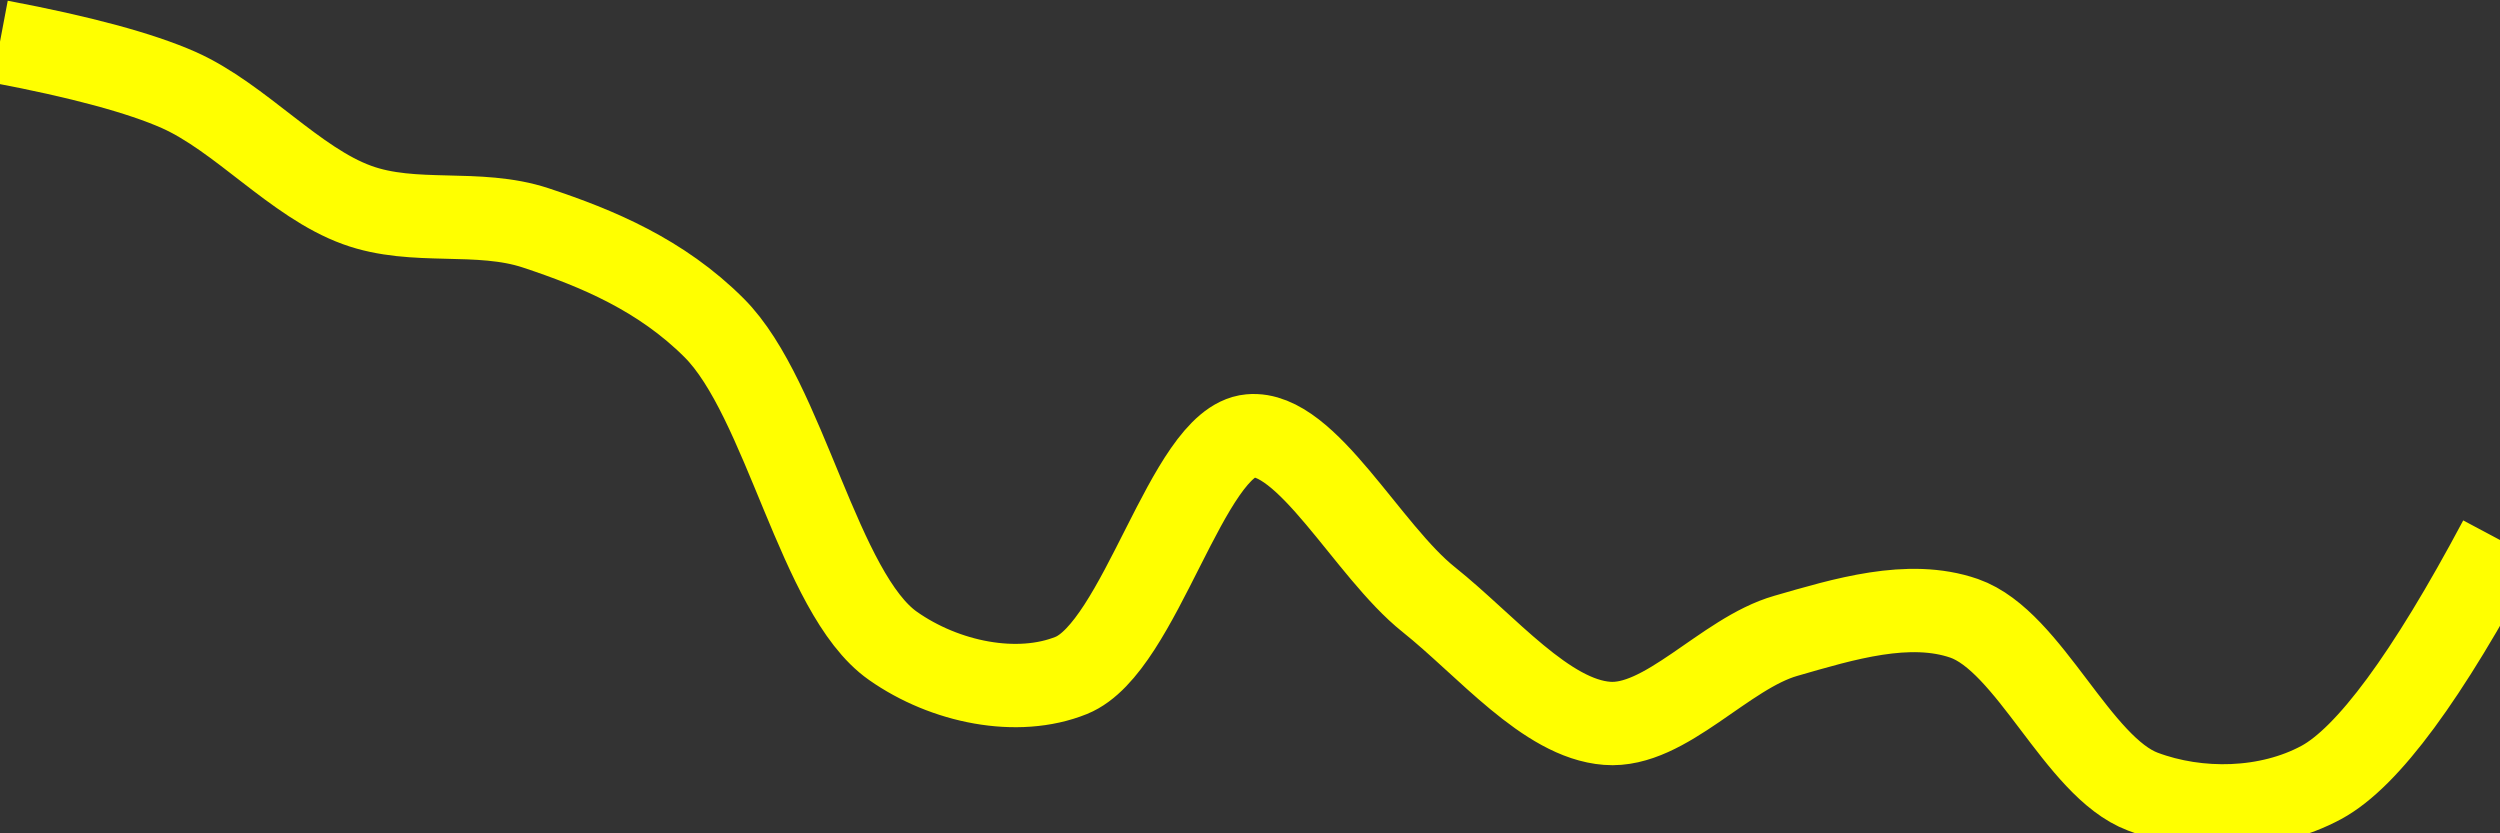 <svg class="main-svg" xmlns="http://www.w3.org/2000/svg" xmlns:xlink="http://www.w3.org/1999/xlink" width="60" height="20" style="" viewBox="0 0 60 20"><rect x="0" y="0" width="60" height="20" fill="#333333" stroke="none"/><rect x="0" y="0" width="60" height="20" style="fill: rgb(0, 0, 0); fill-opacity: 0;"/><defs id="defs-65aa71"><g class="clips"><clipPath id="clip65aa71xyplot" class="plotclip"><rect width="60" height="20"/></clipPath><clipPath class="axesclip" id="clip65aa71x"><rect x="0" y="0" width="60" height="20"/></clipPath><clipPath class="axesclip" id="clip65aa71y"><rect x="0" y="0" width="60" height="20"/></clipPath><clipPath class="axesclip" id="clip65aa71xy"><rect x="0" y="0" width="60" height="20"/></clipPath></g><g class="gradients"/><g class="patterns"/></defs><g class="bglayer"><rect class="bg" x="0" y="0" width="60" height="20" style="fill: rgb(0, 0, 0); fill-opacity: 0; stroke-width: 0;"/></g><g class="layer-below"><g class="imagelayer"/><g class="shapelayer"/></g><g class="cartesianlayer"><g class="subplot xy"><g class="layer-subplot"><g class="shapelayer"/><g class="imagelayer"/></g><g class="minor-gridlayer"><g class="x"/><g class="y"/></g><g class="gridlayer"><g class="x"/><g class="y"/></g><g class="zerolinelayer"/><g class="layer-between"><g class="shapelayer"/><g class="imagelayer"/></g><path class="xlines-below"/><path class="ylines-below"/><g class="overlines-below"/><g class="xaxislayer-below"/><g class="yaxislayer-below"/><g class="overaxes-below"/><g class="overplot"><g class="xy" transform="" clip-path="url(#clip65aa71xyplot)"><g class="scatterlayer mlayer"><g class="trace scatter trace2b267e" style="stroke-miterlimit: 2; opacity: 1;"><g class="fills"/><g class="errorbars"/><g class="lines"><path class="js-line" d="M0,1Q2.91,1.55 4.29,2.16C5.77,2.82 7.08,4.38 8.57,4.92C9.94,5.42 11.47,5.01 12.86,5.47C14.34,5.96 15.87,6.6 17.14,7.87C18.84,9.57 19.65,14.25 21.43,15.5C22.68,16.38 24.42,16.73 25.71,16.21C27.37,15.54 28.49,10.6 30,10.46C31.36,10.33 32.82,13.22 34.29,14.39C35.68,15.5 37.11,17.25 38.57,17.36C39.97,17.47 41.39,15.68 42.86,15.26C44.25,14.86 45.81,14.38 47.14,14.84C48.71,15.39 49.86,18.41 51.43,19C52.76,19.5 54.43,19.47 55.71,18.78Q57.38,17.88 60,12.96" style="vector-effect: none; fill: none; stroke: rgb(255, 255, 0); stroke-opacity: 1; stroke-width: 2px; opacity: 1;"/></g><g class="points"/><g class="text"/></g></g></g></g><path class="xlines-above crisp" d="M0,0" style="fill: none;"/><path class="ylines-above crisp" d="M0,0" style="fill: none;"/><g class="overlines-above"/><g class="xaxislayer-above"/><g class="yaxislayer-above"/><g class="overaxes-above"/></g></g><g class="polarlayer"/><g class="smithlayer"/><g class="ternarylayer"/><g class="geolayer"/><g class="funnelarealayer"/><g class="pielayer"/><g class="iciclelayer"/><g class="treemaplayer"/><g class="sunburstlayer"/><g class="glimages"/><defs id="topdefs-65aa71"><g class="clips"/></defs><g class="layer-above"><g class="imagelayer"/><g class="shapelayer"/></g><g class="infolayer"><g class="g-gtitle"/></g></svg>